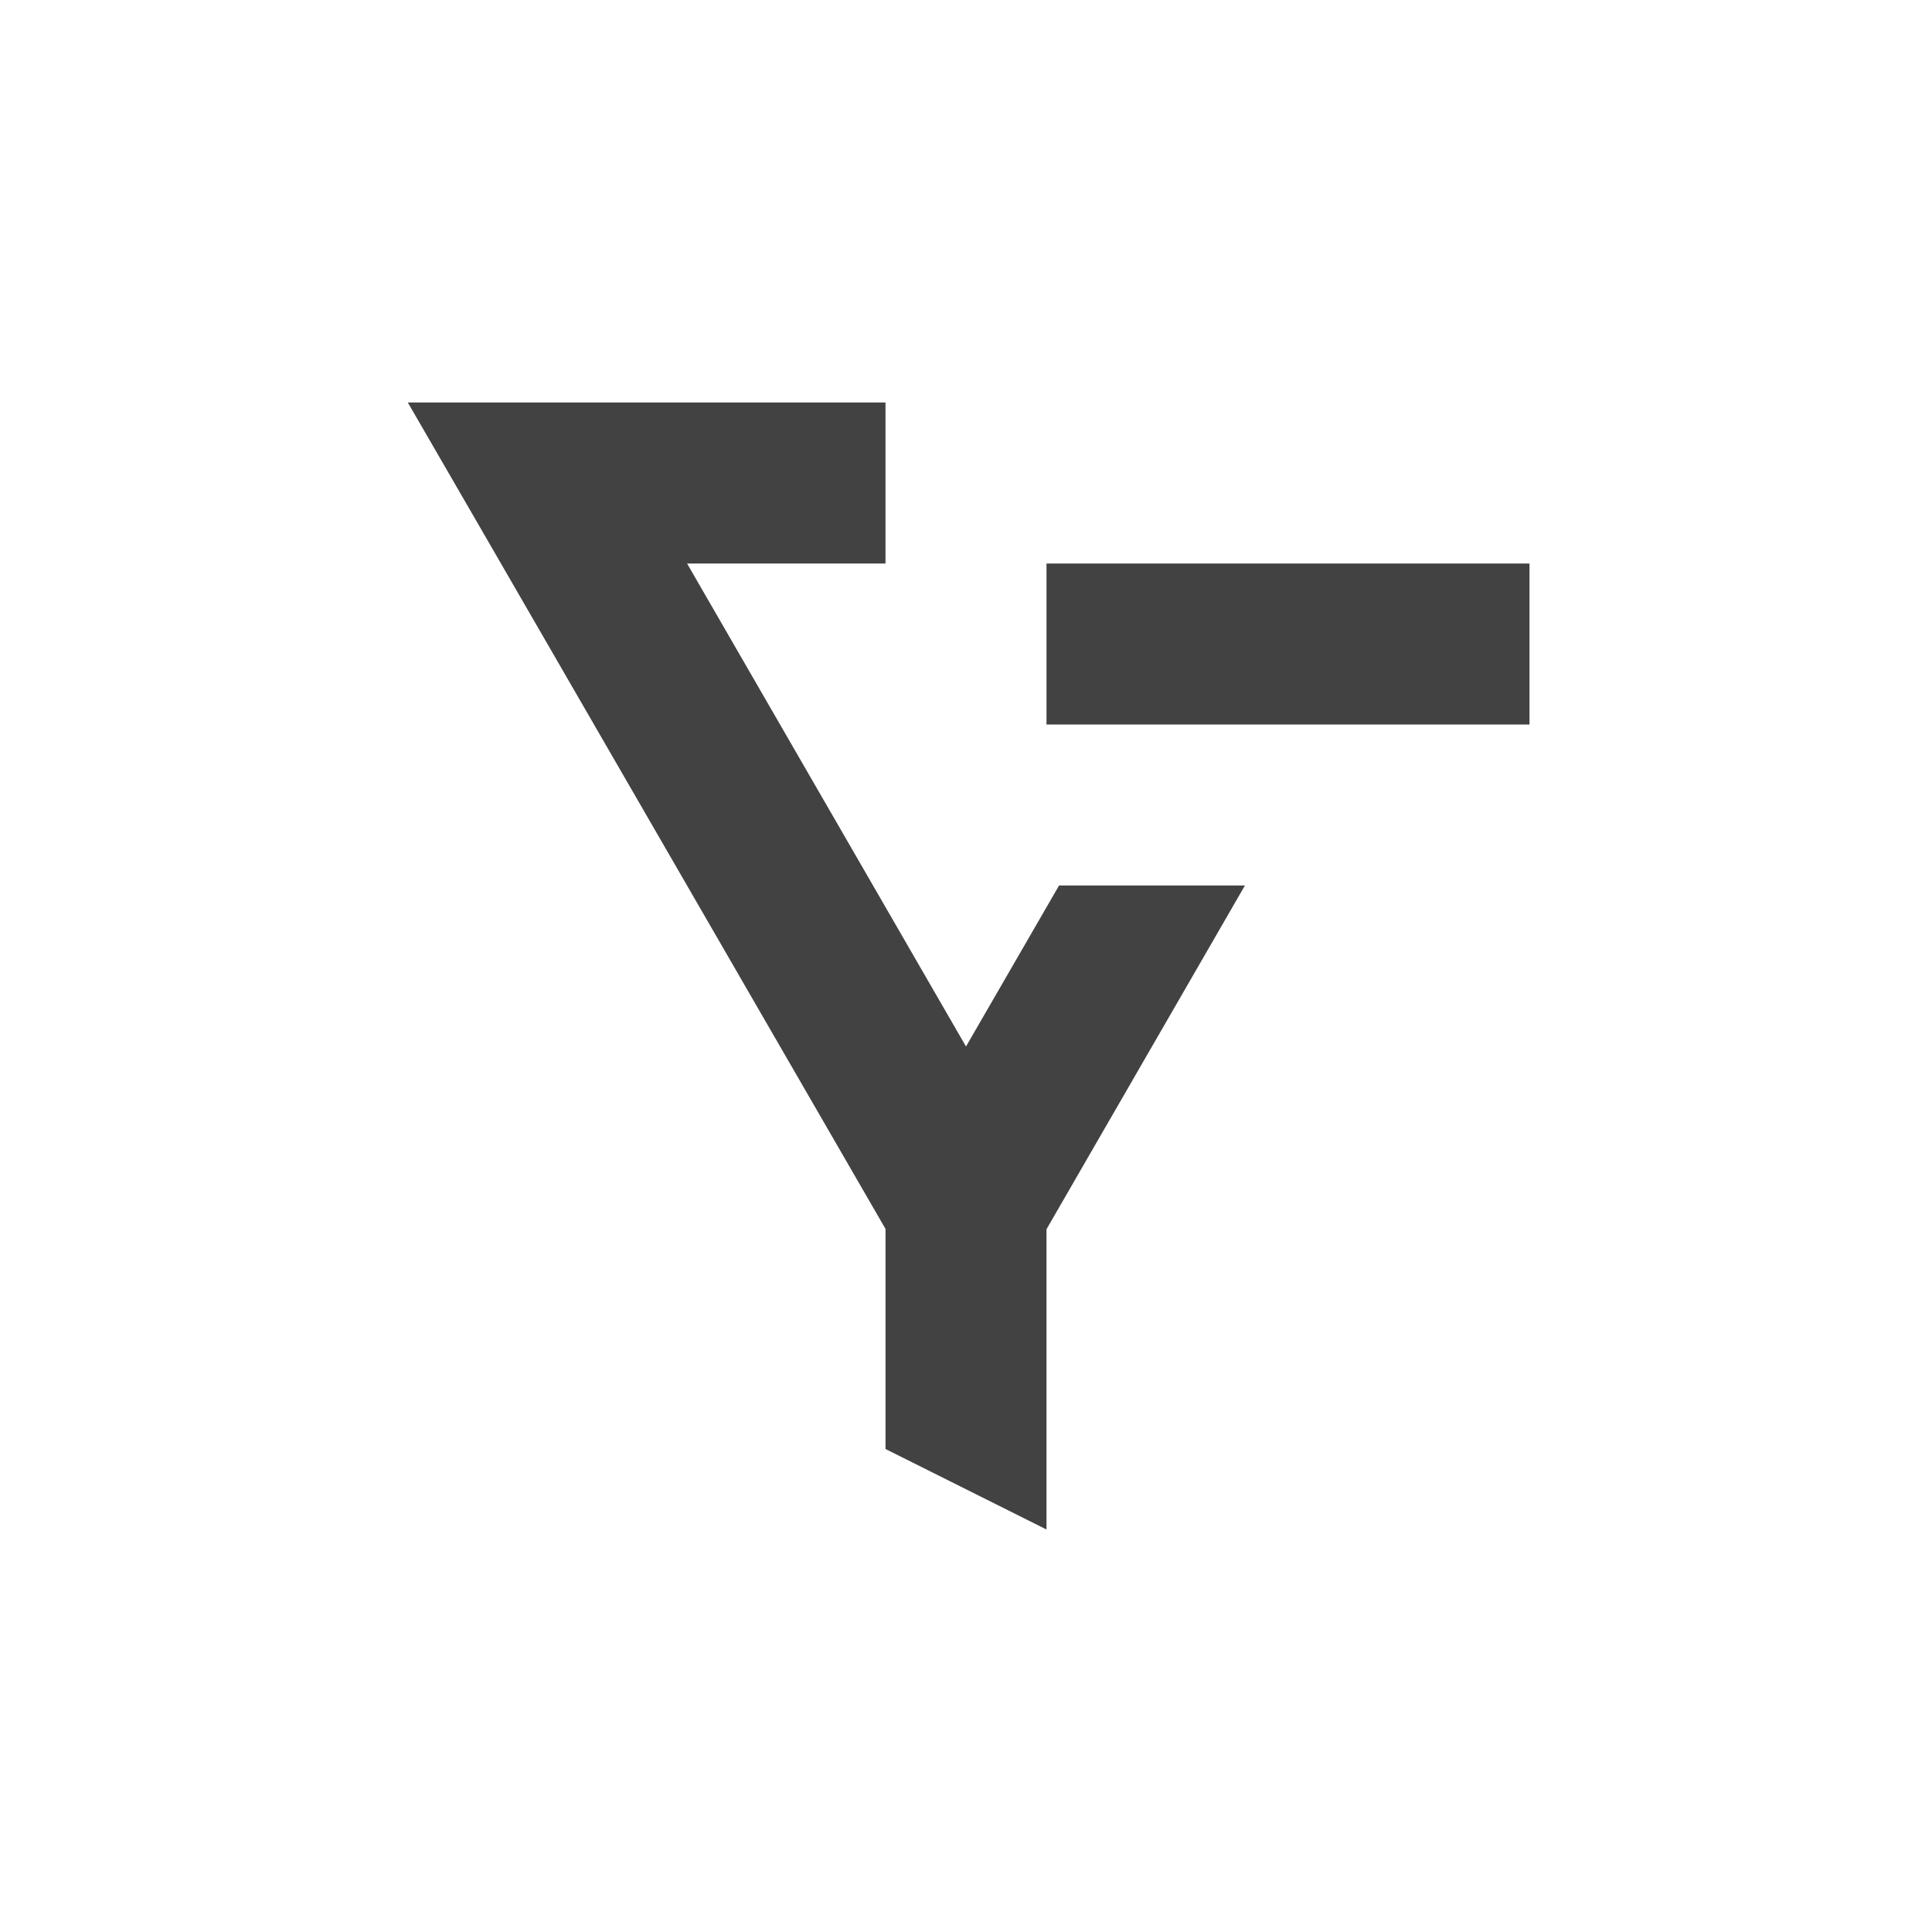 <?xml version="1.0" encoding="UTF-8"?>
<svg xmlns="http://www.w3.org/2000/svg" xmlns:xlink="http://www.w3.org/1999/xlink" width="24px" height="24px" viewBox="0 0 24 24" version="1.1">
<g id="surface1">
     <defs>
  <style id="current-color-scheme" type="text/css">
   .ColorScheme-Text { color:#424242; } .ColorScheme-Highlight { color:#eeeeee; }
  </style>
 </defs>
<path style="fill:currentColor" class="ColorScheme-Text" d="M 5.066 5 L 5.934 6.5 L 11 15.266 L 11 18 L 13 19 L 13 15.27 L 15.465 11 L 13.156 11 L 12 13 L 8.535 7 L 11 7 L 11 5 Z M 13 7 L 13 9 L 19 9 L 19 7 Z M 13 7 "/>
</g>
</svg>
